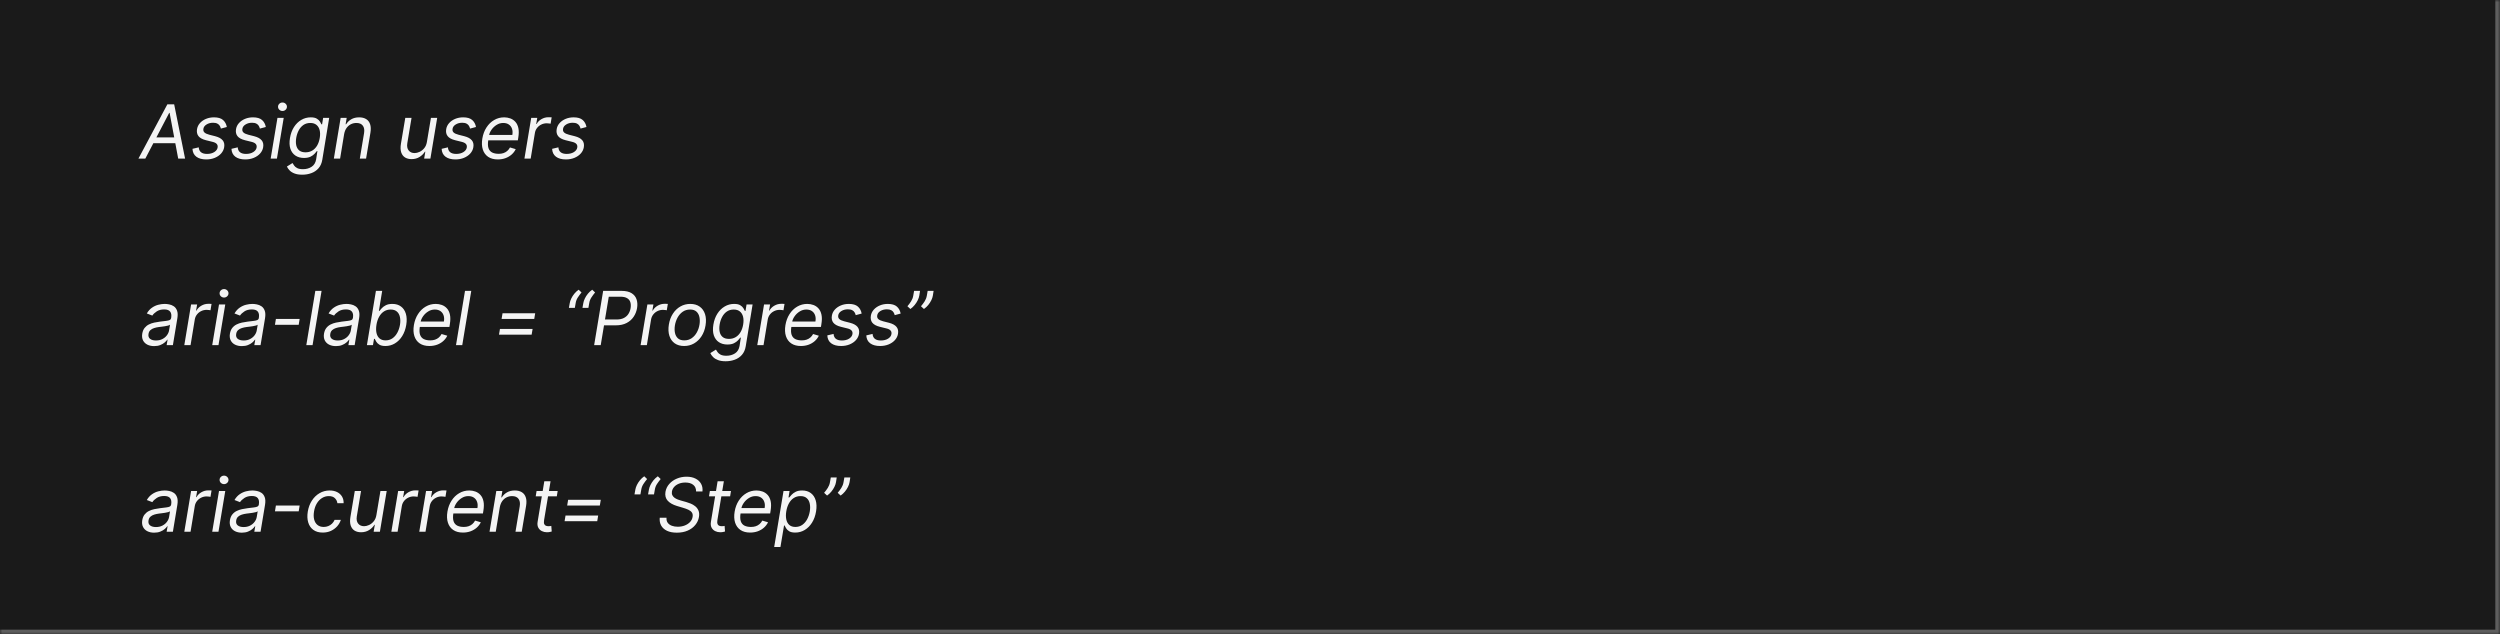 <svg width="536" height="136" viewBox="0 0 536 136" fill="none" xmlns="http://www.w3.org/2000/svg">
<mask id="path-1-inside-1_2029_8986" fill="white">
<path d="M0 0H536V136H0V0Z"/>
</mask>
<path d="M0 0H536V136H0V0Z" fill="#1A1A1A"/>
<path d="M536 136V137H537V136H536ZM535 0V136H537V0H535ZM536 135H0V137H536V135Z" fill="white" fill-opacity="0.3" mask="url(#path-1-inside-1_2029_8986)"/>
<path d="M31.159 34H29.682L35.886 22.364H37.341L39.682 34H38.205L36.364 24.204H36.273L31.159 34ZM32.455 29.454H38.409L38.205 30.704H32.25L32.455 29.454ZM48.631 27.227L47.358 27.568C47.312 27.364 47.233 27.167 47.119 26.977C47.01 26.784 46.839 26.627 46.608 26.506C46.381 26.381 46.07 26.318 45.676 26.318C45.142 26.318 44.678 26.441 44.284 26.688C43.89 26.93 43.665 27.239 43.608 27.614C43.551 27.943 43.627 28.206 43.835 28.403C44.044 28.6 44.392 28.761 44.881 28.886L46.131 29.204C46.881 29.398 47.415 29.688 47.733 30.074C48.055 30.456 48.165 30.954 48.062 31.568C47.979 32.068 47.761 32.515 47.409 32.909C47.057 33.303 46.606 33.614 46.057 33.841C45.508 34.068 44.896 34.182 44.222 34.182C43.324 34.182 42.615 33.989 42.097 33.602C41.578 33.212 41.301 32.648 41.267 31.909L42.608 31.591C42.642 32.057 42.809 32.409 43.108 32.648C43.411 32.883 43.835 33 44.381 33C45.006 33 45.526 32.867 45.943 32.602C46.36 32.333 46.597 32.011 46.653 31.636C46.71 31.329 46.65 31.074 46.472 30.869C46.297 30.665 45.994 30.511 45.562 30.409L44.176 30.068C43.403 29.875 42.862 29.579 42.551 29.182C42.244 28.784 42.142 28.284 42.244 27.682C42.328 27.189 42.54 26.754 42.881 26.375C43.225 25.996 43.657 25.699 44.176 25.483C44.699 25.267 45.267 25.159 45.881 25.159C46.744 25.159 47.39 25.349 47.818 25.727C48.246 26.102 48.517 26.602 48.631 27.227ZM56.99 27.227L55.717 27.568C55.672 27.364 55.592 27.167 55.479 26.977C55.369 26.784 55.198 26.627 54.967 26.506C54.74 26.381 54.429 26.318 54.035 26.318C53.501 26.318 53.037 26.441 52.644 26.688C52.249 26.93 52.024 27.239 51.967 27.614C51.91 27.943 51.986 28.206 52.195 28.403C52.403 28.6 52.751 28.761 53.24 28.886L54.49 29.204C55.24 29.398 55.774 29.688 56.092 30.074C56.414 30.456 56.524 30.954 56.422 31.568C56.339 32.068 56.121 32.515 55.769 32.909C55.416 33.303 54.965 33.614 54.416 33.841C53.867 34.068 53.255 34.182 52.581 34.182C51.683 34.182 50.975 33.989 50.456 33.602C49.937 33.212 49.66 32.648 49.626 31.909L50.967 31.591C51.001 32.057 51.168 32.409 51.467 32.648C51.77 32.883 52.195 33 52.74 33C53.365 33 53.886 32.867 54.303 32.602C54.719 32.333 54.956 32.011 55.013 31.636C55.07 31.329 55.009 31.074 54.831 30.869C54.657 30.665 54.354 30.511 53.922 30.409L52.535 30.068C51.763 29.875 51.221 29.579 50.91 29.182C50.604 28.784 50.501 28.284 50.604 27.682C50.687 27.189 50.899 26.754 51.24 26.375C51.585 25.996 52.017 25.699 52.535 25.483C53.058 25.267 53.626 25.159 54.24 25.159C55.104 25.159 55.749 25.349 56.178 25.727C56.606 26.102 56.876 26.602 56.99 27.227ZM58.031 34L59.486 25.273H60.827L59.372 34H58.031ZM60.565 23.796C60.304 23.796 60.079 23.706 59.889 23.528C59.704 23.35 59.611 23.136 59.611 22.886C59.611 22.636 59.704 22.422 59.889 22.244C60.079 22.066 60.304 21.977 60.565 21.977C60.827 21.977 61.05 22.066 61.236 22.244C61.425 22.422 61.52 22.636 61.52 22.886C61.52 23.136 61.425 23.35 61.236 23.528C61.05 23.706 60.827 23.796 60.565 23.796ZM64.805 37.455C64.154 37.455 63.608 37.371 63.169 37.205C62.73 37.042 62.377 36.826 62.112 36.557C61.847 36.292 61.646 36.008 61.51 35.705L62.715 34.955C62.805 35.114 62.923 35.295 63.067 35.5C63.211 35.708 63.428 35.888 63.72 36.04C64.016 36.195 64.43 36.273 64.965 36.273C65.665 36.273 66.279 36.102 66.805 35.761C67.332 35.42 67.658 34.886 67.783 34.159L68.055 32.386H67.942C67.82 32.545 67.652 32.742 67.436 32.977C67.22 33.208 66.93 33.415 66.567 33.597C66.203 33.775 65.737 33.864 65.169 33.864C64.461 33.864 63.855 33.697 63.351 33.364C62.847 33.03 62.485 32.545 62.266 31.909C62.05 31.273 62.017 30.5 62.169 29.591C62.317 28.697 62.601 27.919 63.021 27.256C63.446 26.589 63.968 26.074 64.59 25.71C65.211 25.343 65.889 25.159 66.624 25.159C67.192 25.159 67.627 25.254 67.93 25.443C68.237 25.629 68.461 25.841 68.601 26.079C68.741 26.314 68.847 26.508 68.919 26.659H69.055L69.283 25.273H70.578L69.101 34.25C68.976 35 68.705 35.61 68.288 36.08C67.872 36.553 67.36 36.9 66.754 37.119C66.148 37.343 65.499 37.455 64.805 37.455ZM65.51 32.659C66.044 32.659 66.519 32.536 66.936 32.29C67.356 32.044 67.705 31.689 67.981 31.227C68.258 30.765 68.449 30.212 68.555 29.568C68.662 28.939 68.654 28.384 68.533 27.903C68.412 27.422 68.182 27.046 67.845 26.773C67.512 26.5 67.074 26.364 66.533 26.364C65.961 26.364 65.466 26.508 65.05 26.796C64.637 27.083 64.302 27.47 64.044 27.954C63.786 28.439 63.608 28.977 63.51 29.568C63.411 30.174 63.415 30.71 63.521 31.176C63.627 31.638 63.843 32.002 64.169 32.267C64.499 32.528 64.945 32.659 65.51 32.659ZM73.783 28.75L72.919 34H71.578L73.033 25.273H74.328L74.101 26.636H74.215C74.487 26.193 74.856 25.837 75.322 25.568C75.788 25.296 76.351 25.159 77.01 25.159C77.593 25.159 78.086 25.28 78.487 25.523C78.892 25.761 79.178 26.125 79.345 26.614C79.516 27.099 79.54 27.712 79.419 28.454L78.487 34H77.146L78.055 28.546C78.169 27.864 78.08 27.329 77.788 26.943C77.501 26.557 77.044 26.364 76.419 26.364C75.987 26.364 75.588 26.456 75.22 26.642C74.856 26.828 74.548 27.099 74.294 27.454C74.044 27.811 73.874 28.242 73.783 28.75ZM91.528 30.432L92.392 25.273H93.733L92.278 34H90.938L91.188 32.523H91.097C90.824 32.966 90.443 33.343 89.954 33.653C89.466 33.96 88.892 34.114 88.233 34.114C87.688 34.114 87.222 33.994 86.835 33.756C86.453 33.513 86.18 33.15 86.017 32.665C85.858 32.176 85.839 31.561 85.96 30.818L86.892 25.273H88.233L87.324 30.727C87.222 31.364 87.318 31.871 87.614 32.25C87.909 32.629 88.335 32.818 88.892 32.818C89.225 32.818 89.578 32.733 89.949 32.562C90.324 32.392 90.657 32.131 90.949 31.778C91.244 31.426 91.438 30.977 91.528 30.432ZM102.053 27.227L100.78 27.568C100.734 27.364 100.655 27.167 100.541 26.977C100.431 26.784 100.261 26.627 100.03 26.506C99.803 26.381 99.492 26.318 99.098 26.318C98.564 26.318 98.1 26.441 97.706 26.688C97.312 26.93 97.087 27.239 97.03 27.614C96.973 27.943 97.049 28.206 97.257 28.403C97.465 28.6 97.814 28.761 98.303 28.886L99.553 29.204C100.303 29.398 100.837 29.688 101.155 30.074C101.477 30.456 101.587 30.954 101.484 31.568C101.401 32.068 101.183 32.515 100.831 32.909C100.479 33.303 100.028 33.614 99.479 33.841C98.93 34.068 98.318 34.182 97.644 34.182C96.746 34.182 96.037 33.989 95.519 33.602C94.999 33.212 94.723 32.648 94.689 31.909L96.03 31.591C96.064 32.057 96.231 32.409 96.53 32.648C96.833 32.883 97.257 33 97.803 33C98.428 33 98.948 32.867 99.365 32.602C99.782 32.333 100.018 32.011 100.075 31.636C100.132 31.329 100.071 31.074 99.894 30.869C99.719 30.665 99.416 30.511 98.984 30.409L97.598 30.068C96.825 29.875 96.284 29.579 95.973 29.182C95.666 28.784 95.564 28.284 95.666 27.682C95.749 27.189 95.962 26.754 96.303 26.375C96.647 25.996 97.079 25.699 97.598 25.483C98.121 25.267 98.689 25.159 99.303 25.159C100.166 25.159 100.812 25.349 101.24 25.727C101.668 26.102 101.939 26.602 102.053 27.227ZM106.73 34.182C105.893 34.182 105.202 33.996 104.656 33.625C104.111 33.25 103.73 32.727 103.514 32.057C103.298 31.383 103.264 30.599 103.412 29.704C103.56 28.811 103.853 28.023 104.293 27.341C104.732 26.655 105.279 26.121 105.935 25.739C106.59 25.352 107.31 25.159 108.094 25.159C108.548 25.159 108.986 25.235 109.406 25.386C109.827 25.538 110.19 25.784 110.497 26.125C110.804 26.462 111.018 26.909 111.139 27.466C111.26 28.023 111.253 28.708 111.116 29.523L111.026 30.091H104.298L104.48 28.932H109.844C109.931 28.439 109.908 28 109.776 27.614C109.647 27.227 109.421 26.922 109.099 26.699C108.781 26.475 108.378 26.364 107.889 26.364C107.385 26.364 106.916 26.5 106.48 26.773C106.045 27.042 105.681 27.383 105.389 27.796C105.098 28.204 104.916 28.621 104.844 29.046L104.685 30.046C104.571 30.769 104.588 31.345 104.736 31.773C104.887 32.201 105.151 32.51 105.526 32.699C105.901 32.885 106.37 32.977 106.935 32.977C107.295 32.977 107.626 32.928 107.929 32.83C108.232 32.727 108.503 32.576 108.741 32.375C108.98 32.17 109.181 31.917 109.344 31.614L110.571 31.977C110.363 32.417 110.069 32.803 109.69 33.136C109.315 33.466 108.876 33.724 108.372 33.909C107.872 34.091 107.325 34.182 106.73 34.182ZM112.438 34L113.892 25.273H115.188L114.96 26.591H115.051C115.278 26.159 115.625 25.809 116.091 25.54C116.557 25.271 117.051 25.136 117.574 25.136C117.676 25.136 117.799 25.138 117.943 25.142C118.087 25.142 118.199 25.148 118.278 25.159L118.051 26.523C118.006 26.511 117.903 26.494 117.744 26.472C117.585 26.445 117.415 26.432 117.233 26.432C116.809 26.432 116.417 26.521 116.057 26.699C115.697 26.873 115.396 27.116 115.153 27.426C114.911 27.733 114.756 28.083 114.688 28.477L113.778 34H112.438ZM125.74 27.227L124.467 27.568C124.422 27.364 124.342 27.167 124.229 26.977C124.119 26.784 123.948 26.627 123.717 26.506C123.49 26.381 123.179 26.318 122.786 26.318C122.251 26.318 121.787 26.441 121.393 26.688C121 26.93 120.774 27.239 120.717 27.614C120.661 27.943 120.736 28.206 120.945 28.403C121.153 28.6 121.501 28.761 121.99 28.886L123.24 29.204C123.99 29.398 124.524 29.688 124.842 30.074C125.164 30.456 125.274 30.954 125.172 31.568C125.089 32.068 124.871 32.515 124.518 32.909C124.166 33.303 123.715 33.614 123.166 33.841C122.617 34.068 122.005 34.182 121.331 34.182C120.433 34.182 119.725 33.989 119.206 33.602C118.687 33.212 118.411 32.648 118.376 31.909L119.717 31.591C119.751 32.057 119.918 32.409 120.217 32.648C120.52 32.883 120.945 33 121.49 33C122.115 33 122.636 32.867 123.053 32.602C123.469 32.333 123.706 32.011 123.763 31.636C123.82 31.329 123.759 31.074 123.581 30.869C123.407 30.665 123.104 30.511 122.672 30.409L121.286 30.068C120.513 29.875 119.971 29.579 119.661 29.182C119.354 28.784 119.251 28.284 119.354 27.682C119.437 27.189 119.649 26.754 119.99 26.375C120.335 25.996 120.767 25.699 121.286 25.483C121.808 25.267 122.376 25.159 122.99 25.159C123.854 25.159 124.5 25.349 124.928 25.727C125.356 26.102 125.626 26.602 125.74 27.227ZM33.045 74.204C32.492 74.204 32.008 74.1 31.591 73.892C31.174 73.68 30.866 73.375 30.665 72.977C30.464 72.576 30.409 72.091 30.5 71.523C30.587 71.023 30.756 70.617 31.006 70.307C31.256 69.992 31.559 69.746 31.915 69.568C32.275 69.386 32.661 69.252 33.074 69.165C33.49 69.074 33.905 69.004 34.318 68.954C34.856 68.886 35.294 68.833 35.631 68.796C35.968 68.758 36.222 68.695 36.392 68.608C36.562 68.521 36.667 68.371 36.705 68.159V68.114C36.795 67.557 36.722 67.123 36.483 66.812C36.244 66.498 35.818 66.341 35.205 66.341C34.568 66.341 34.036 66.481 33.608 66.761C33.18 67.042 32.864 67.341 32.659 67.659L31.477 67.204C31.788 66.674 32.159 66.261 32.591 65.966C33.023 65.667 33.475 65.458 33.949 65.341C34.422 65.22 34.879 65.159 35.318 65.159C35.599 65.159 35.915 65.193 36.267 65.261C36.619 65.326 36.949 65.46 37.256 65.665C37.566 65.869 37.799 66.178 37.955 66.591C38.114 67.004 38.136 67.557 38.023 68.25L37.068 74H35.727L35.932 72.818H35.864C35.742 73.008 35.557 73.21 35.307 73.426C35.061 73.642 34.748 73.826 34.369 73.977C33.994 74.129 33.553 74.204 33.045 74.204ZM33.432 73C33.962 73 34.426 72.896 34.824 72.688C35.225 72.479 35.547 72.21 35.79 71.881C36.036 71.551 36.189 71.204 36.25 70.841L36.455 69.614C36.386 69.682 36.252 69.744 36.051 69.801C35.85 69.854 35.623 69.901 35.369 69.943C35.119 69.981 34.875 70.015 34.636 70.046C34.401 70.072 34.212 70.095 34.068 70.114C33.712 70.159 33.373 70.233 33.051 70.335C32.733 70.434 32.464 70.583 32.244 70.784C32.028 70.981 31.894 71.25 31.841 71.591C31.761 72.057 31.873 72.409 32.176 72.648C32.479 72.883 32.898 73 33.432 73ZM39.516 74L40.97 65.273H42.266L42.038 66.591H42.129C42.356 66.159 42.703 65.809 43.169 65.54C43.635 65.271 44.129 65.136 44.652 65.136C44.754 65.136 44.877 65.138 45.021 65.142C45.165 65.142 45.277 65.148 45.356 65.159L45.129 66.523C45.084 66.511 44.981 66.494 44.822 66.472C44.663 66.445 44.493 66.432 44.311 66.432C43.887 66.432 43.495 66.521 43.135 66.699C42.775 66.873 42.474 67.115 42.231 67.426C41.989 67.733 41.834 68.083 41.766 68.477L40.856 74H39.516ZM45.5 74L46.955 65.273H48.295L46.841 74H45.5ZM48.034 63.795C47.773 63.795 47.547 63.706 47.358 63.528C47.172 63.35 47.08 63.136 47.08 62.886C47.08 62.636 47.172 62.422 47.358 62.244C47.547 62.066 47.773 61.977 48.034 61.977C48.295 61.977 48.519 62.066 48.705 62.244C48.894 62.422 48.989 62.636 48.989 62.886C48.989 63.136 48.894 63.35 48.705 63.528C48.519 63.706 48.295 63.795 48.034 63.795ZM51.842 74.204C51.289 74.204 50.804 74.1 50.388 73.892C49.971 73.68 49.662 73.375 49.462 72.977C49.261 72.576 49.206 72.091 49.297 71.523C49.384 71.023 49.553 70.617 49.803 70.307C50.053 69.992 50.356 69.746 50.712 69.568C51.072 69.386 51.458 69.252 51.871 69.165C52.287 69.074 52.702 69.004 53.115 68.954C53.653 68.886 54.09 68.833 54.428 68.796C54.765 68.758 55.019 68.695 55.189 68.608C55.359 68.521 55.464 68.371 55.501 68.159V68.114C55.592 67.557 55.519 67.123 55.28 66.812C55.041 66.498 54.615 66.341 54.001 66.341C53.365 66.341 52.833 66.481 52.405 66.761C51.977 67.042 51.66 67.341 51.456 67.659L50.274 67.204C50.585 66.674 50.956 66.261 51.388 65.966C51.82 65.667 52.272 65.458 52.746 65.341C53.219 65.22 53.676 65.159 54.115 65.159C54.395 65.159 54.712 65.193 55.064 65.261C55.416 65.326 55.746 65.46 56.053 65.665C56.363 65.869 56.596 66.178 56.751 66.591C56.91 67.004 56.933 67.557 56.82 68.25L55.865 74H54.524L54.729 72.818H54.66C54.539 73.008 54.354 73.21 54.104 73.426C53.858 73.642 53.545 73.826 53.166 73.977C52.791 74.129 52.35 74.204 51.842 74.204ZM52.229 73C52.759 73 53.223 72.896 53.621 72.688C54.022 72.479 54.344 72.21 54.587 71.881C54.833 71.551 54.986 71.204 55.047 70.841L55.251 69.614C55.183 69.682 55.049 69.744 54.848 69.801C54.647 69.854 54.42 69.901 54.166 69.943C53.916 69.981 53.672 70.015 53.433 70.046C53.198 70.072 53.009 70.095 52.865 70.114C52.509 70.159 52.17 70.233 51.848 70.335C51.53 70.434 51.261 70.583 51.041 70.784C50.825 70.981 50.691 71.25 50.638 71.591C50.558 72.057 50.67 72.409 50.973 72.648C51.276 72.883 51.695 73 52.229 73ZM64.244 68.386L64.04 69.636H58.949L59.153 68.386H64.244ZM68.945 62.364L67.013 74H65.672L67.604 62.364H68.945ZM72.014 74.204C71.461 74.204 70.976 74.1 70.56 73.892C70.143 73.68 69.834 73.375 69.633 72.977C69.433 72.576 69.378 72.091 69.469 71.523C69.556 71.023 69.724 70.617 69.974 70.307C70.224 69.992 70.528 69.746 70.883 69.568C71.243 69.386 71.63 69.252 72.043 69.165C72.459 69.074 72.874 69.004 73.287 68.954C73.825 68.886 74.262 68.833 74.599 68.796C74.937 68.758 75.19 68.695 75.361 68.608C75.531 68.521 75.635 68.371 75.673 68.159V68.114C75.764 67.557 75.69 67.123 75.452 66.812C75.213 66.498 74.787 66.341 74.173 66.341C73.537 66.341 73.005 66.481 72.577 66.761C72.149 67.042 71.832 67.341 71.628 67.659L70.446 67.204C70.757 66.674 71.128 66.261 71.56 65.966C71.992 65.667 72.444 65.458 72.918 65.341C73.391 65.22 73.847 65.159 74.287 65.159C74.567 65.159 74.883 65.193 75.236 65.261C75.588 65.326 75.918 65.46 76.224 65.665C76.535 65.869 76.768 66.178 76.923 66.591C77.082 67.004 77.105 67.557 76.992 68.25L76.037 74H74.696L74.901 72.818H74.832C74.711 73.008 74.526 73.21 74.276 73.426C74.029 73.642 73.717 73.826 73.338 73.977C72.963 74.129 72.522 74.204 72.014 74.204ZM72.401 73C72.931 73 73.395 72.896 73.793 72.688C74.194 72.479 74.516 72.21 74.758 71.881C75.005 71.551 75.158 71.204 75.219 70.841L75.423 69.614C75.355 69.682 75.221 69.744 75.02 69.801C74.819 69.854 74.592 69.901 74.338 69.943C74.088 69.981 73.844 70.015 73.605 70.046C73.37 70.072 73.181 70.095 73.037 70.114C72.681 70.159 72.342 70.233 72.02 70.335C71.702 70.434 71.433 70.583 71.213 70.784C70.997 70.981 70.863 71.25 70.81 71.591C70.73 72.057 70.842 72.409 71.145 72.648C71.448 72.883 71.867 73 72.401 73ZM78.666 74L80.598 62.364H81.939L81.234 66.659H81.348C81.469 66.508 81.638 66.314 81.854 66.079C82.07 65.841 82.359 65.629 82.723 65.443C83.087 65.254 83.553 65.159 84.121 65.159C84.856 65.159 85.471 65.343 85.967 65.71C86.467 66.078 86.818 66.599 87.019 67.273C87.223 67.947 87.249 68.742 87.098 69.659C86.947 70.583 86.657 71.385 86.229 72.062C85.805 72.737 85.282 73.26 84.66 73.631C84.043 73.998 83.371 74.182 82.644 74.182C82.083 74.182 81.649 74.089 81.342 73.903C81.039 73.714 80.816 73.5 80.672 73.261C80.532 73.019 80.424 72.818 80.348 72.659H80.189L79.962 74H78.666ZM80.712 69.636C80.606 70.296 80.608 70.877 80.717 71.381C80.827 71.881 81.045 72.273 81.371 72.557C81.697 72.837 82.128 72.977 82.666 72.977C83.227 72.977 83.719 72.829 84.144 72.534C84.568 72.235 84.916 71.833 85.189 71.329C85.462 70.822 85.651 70.258 85.757 69.636C85.856 69.023 85.852 68.47 85.746 67.977C85.644 67.481 85.428 67.089 85.098 66.801C84.772 66.51 84.325 66.364 83.757 66.364C83.212 66.364 82.729 66.502 82.308 66.778C81.892 67.051 81.547 67.434 81.274 67.926C81.005 68.415 80.818 68.985 80.712 69.636ZM92.058 74.182C91.221 74.182 90.53 73.996 89.984 73.625C89.439 73.25 89.058 72.727 88.842 72.057C88.626 71.383 88.592 70.599 88.74 69.704C88.888 68.811 89.181 68.023 89.621 67.341C90.06 66.655 90.608 66.121 91.263 65.739C91.918 65.352 92.638 65.159 93.422 65.159C93.876 65.159 94.314 65.235 94.734 65.386C95.155 65.538 95.519 65.784 95.825 66.125C96.132 66.462 96.346 66.909 96.467 67.466C96.588 68.023 96.581 68.708 96.445 69.523L96.354 70.091H89.626L89.808 68.932H95.172C95.259 68.439 95.236 68 95.104 67.614C94.975 67.227 94.749 66.922 94.428 66.699C94.109 66.475 93.706 66.364 93.217 66.364C92.713 66.364 92.244 66.5 91.808 66.773C91.373 67.042 91.009 67.383 90.717 67.796C90.426 68.204 90.244 68.621 90.172 69.046L90.013 70.046C89.899 70.769 89.916 71.345 90.064 71.773C90.215 72.201 90.479 72.51 90.854 72.699C91.229 72.885 91.698 72.977 92.263 72.977C92.623 72.977 92.954 72.928 93.257 72.829C93.56 72.727 93.831 72.576 94.07 72.375C94.308 72.171 94.509 71.917 94.672 71.614L95.899 71.977C95.691 72.417 95.397 72.803 95.019 73.136C94.644 73.466 94.204 73.724 93.7 73.909C93.2 74.091 92.653 74.182 92.058 74.182ZM101.038 62.364L99.106 74H97.766L99.697 62.364H101.038ZM107.54 68.386L107.744 67.159H114.744L114.54 68.386H107.54ZM106.983 71.75L107.188 70.523H114.188L113.983 71.75H106.983ZM121.973 66L122.155 64.977C122.208 64.667 122.318 64.337 122.484 63.989C122.655 63.636 122.873 63.297 123.138 62.972C123.407 62.642 123.715 62.356 124.064 62.114L124.678 62.705C124.393 63.045 124.13 63.401 123.888 63.773C123.649 64.14 123.496 64.534 123.428 64.954L123.246 66H121.973ZM124.882 66L125.064 64.977C125.117 64.667 125.227 64.337 125.393 63.989C125.564 63.636 125.782 63.297 126.047 62.972C126.316 62.642 126.625 62.356 126.973 62.114L127.587 62.705C127.303 63.045 127.039 63.401 126.797 63.773C126.558 64.14 126.405 64.534 126.337 64.954L126.155 66H124.882ZM127.385 74L129.317 62.364H133.249C134.158 62.364 134.875 62.526 135.402 62.852C135.932 63.178 136.29 63.619 136.476 64.176C136.665 64.733 136.703 65.356 136.589 66.046C136.476 66.727 136.232 67.349 135.857 67.909C135.485 68.47 134.982 68.917 134.345 69.25C133.713 69.583 132.946 69.75 132.044 69.75H129.226L129.43 68.5H132.203C132.824 68.5 133.343 68.392 133.76 68.176C134.177 67.96 134.502 67.667 134.737 67.296C134.972 66.924 135.127 66.508 135.203 66.046C135.279 65.576 135.26 65.159 135.146 64.796C135.036 64.428 134.807 64.14 134.459 63.932C134.114 63.72 133.627 63.614 132.999 63.614H130.521L128.794 74H127.385ZM137.344 74L138.798 65.273H140.094L139.866 66.591H139.957C140.185 66.159 140.531 65.809 140.997 65.54C141.463 65.271 141.957 65.136 142.48 65.136C142.582 65.136 142.705 65.138 142.849 65.142C142.993 65.142 143.105 65.148 143.185 65.159L142.957 66.523C142.912 66.511 142.81 66.494 142.651 66.472C142.491 66.445 142.321 66.432 142.139 66.432C141.715 66.432 141.323 66.521 140.963 66.699C140.603 66.873 140.302 67.115 140.06 67.426C139.817 67.733 139.662 68.083 139.594 68.477L138.685 74H137.344ZM146.676 74.182C145.873 74.182 145.201 73.99 144.659 73.608C144.121 73.225 143.741 72.689 143.517 72C143.294 71.311 143.256 70.508 143.403 69.591C143.547 68.697 143.835 67.919 144.267 67.256C144.699 66.589 145.235 66.074 145.875 65.71C146.515 65.343 147.222 65.159 147.994 65.159C148.797 65.159 149.47 65.352 150.011 65.739C150.553 66.121 150.936 66.659 151.159 67.352C151.383 68.042 151.419 68.849 151.267 69.773C151.123 70.659 150.835 71.434 150.403 72.097C149.972 72.756 149.436 73.269 148.795 73.636C148.155 74 147.449 74.182 146.676 74.182ZM146.699 72.977C147.313 72.977 147.847 72.82 148.301 72.506C148.756 72.191 149.123 71.776 149.403 71.261C149.688 70.746 149.877 70.189 149.972 69.591C150.063 69.023 150.059 68.494 149.96 68.006C149.862 67.513 149.652 67.117 149.33 66.818C149.008 66.515 148.555 66.364 147.972 66.364C147.358 66.364 146.824 66.523 146.369 66.841C145.915 67.159 145.547 67.578 145.267 68.097C144.987 68.615 144.797 69.174 144.699 69.773C144.608 70.341 144.612 70.869 144.71 71.358C144.809 71.843 145.019 72.235 145.341 72.534C145.663 72.829 146.116 72.977 146.699 72.977ZM155.587 77.454C154.935 77.454 154.39 77.371 153.95 77.204C153.511 77.042 153.159 76.826 152.893 76.557C152.628 76.292 152.428 76.008 152.291 75.704L153.496 74.954C153.587 75.114 153.704 75.296 153.848 75.5C153.992 75.708 154.21 75.888 154.501 76.04C154.797 76.195 155.212 76.273 155.746 76.273C156.446 76.273 157.06 76.102 157.587 75.761C158.113 75.421 158.439 74.886 158.564 74.159L158.837 72.386H158.723C158.602 72.546 158.433 72.742 158.217 72.977C158.001 73.208 157.712 73.415 157.348 73.597C156.984 73.775 156.518 73.864 155.95 73.864C155.242 73.864 154.636 73.697 154.132 73.364C153.628 73.03 153.267 72.546 153.047 71.909C152.831 71.273 152.799 70.5 152.95 69.591C153.098 68.697 153.382 67.919 153.803 67.256C154.227 66.589 154.75 66.074 155.371 65.71C155.992 65.343 156.67 65.159 157.405 65.159C157.973 65.159 158.409 65.254 158.712 65.443C159.018 65.629 159.242 65.841 159.382 66.079C159.522 66.314 159.628 66.508 159.7 66.659H159.837L160.064 65.273H161.359L159.882 74.25C159.757 75 159.486 75.61 159.07 76.079C158.653 76.553 158.142 76.9 157.536 77.119C156.929 77.343 156.28 77.454 155.587 77.454ZM156.291 72.659C156.825 72.659 157.301 72.536 157.717 72.29C158.138 72.044 158.486 71.689 158.763 71.227C159.039 70.765 159.231 70.212 159.337 69.568C159.443 68.939 159.435 68.385 159.314 67.903C159.193 67.422 158.964 67.046 158.626 66.773C158.293 66.5 157.856 66.364 157.314 66.364C156.742 66.364 156.248 66.508 155.831 66.796C155.418 67.083 155.083 67.47 154.825 67.954C154.568 68.439 154.39 68.977 154.291 69.568C154.193 70.174 154.196 70.71 154.303 71.176C154.409 71.638 154.625 72.002 154.95 72.267C155.28 72.528 155.727 72.659 156.291 72.659ZM162.359 74L163.814 65.273H165.109L164.882 66.591H164.973C165.2 66.159 165.547 65.809 166.013 65.54C166.479 65.271 166.973 65.136 167.496 65.136C167.598 65.136 167.721 65.138 167.865 65.142C168.009 65.142 168.121 65.148 168.2 65.159L167.973 66.523C167.928 66.511 167.825 66.494 167.666 66.472C167.507 66.445 167.337 66.432 167.155 66.432C166.731 66.432 166.339 66.521 165.979 66.699C165.619 66.873 165.318 67.115 165.075 67.426C164.833 67.733 164.678 68.083 164.609 68.477L163.7 74H162.359ZM171.714 74.182C170.877 74.182 170.186 73.996 169.641 73.625C169.095 73.25 168.714 72.727 168.499 72.057C168.283 71.383 168.249 70.599 168.396 69.704C168.544 68.811 168.838 68.023 169.277 67.341C169.716 66.655 170.264 66.121 170.919 65.739C171.574 65.352 172.294 65.159 173.078 65.159C173.533 65.159 173.97 65.235 174.391 65.386C174.811 65.538 175.175 65.784 175.482 66.125C175.788 66.462 176.002 66.909 176.124 67.466C176.245 68.023 176.237 68.708 176.101 69.523L176.01 70.091H169.283L169.464 68.932H174.828C174.915 68.439 174.893 68 174.76 67.614C174.631 67.227 174.406 66.922 174.084 66.699C173.766 66.475 173.362 66.364 172.874 66.364C172.37 66.364 171.9 66.5 171.464 66.773C171.029 67.042 170.665 67.383 170.374 67.796C170.082 68.204 169.9 68.621 169.828 69.046L169.669 70.046C169.555 70.769 169.572 71.345 169.72 71.773C169.872 72.201 170.135 72.51 170.51 72.699C170.885 72.885 171.355 72.977 171.919 72.977C172.279 72.977 172.61 72.928 172.913 72.829C173.216 72.727 173.487 72.576 173.726 72.375C173.964 72.171 174.165 71.917 174.328 71.614L175.555 71.977C175.347 72.417 175.054 72.803 174.675 73.136C174.3 73.466 173.86 73.724 173.357 73.909C172.857 74.091 172.309 74.182 171.714 74.182ZM184.74 67.227L183.467 67.568C183.422 67.364 183.342 67.167 183.229 66.977C183.119 66.784 182.948 66.627 182.717 66.506C182.49 66.381 182.179 66.318 181.786 66.318C181.251 66.318 180.787 66.441 180.393 66.688C180 66.93 179.774 67.239 179.717 67.614C179.661 67.943 179.736 68.206 179.945 68.403C180.153 68.6 180.501 68.761 180.99 68.886L182.24 69.204C182.99 69.398 183.524 69.688 183.842 70.074C184.164 70.456 184.274 70.954 184.172 71.568C184.089 72.068 183.871 72.515 183.518 72.909C183.166 73.303 182.715 73.614 182.166 73.841C181.617 74.068 181.005 74.182 180.331 74.182C179.433 74.182 178.725 73.989 178.206 73.602C177.687 73.212 177.411 72.648 177.376 71.909L178.717 71.591C178.751 72.057 178.918 72.409 179.217 72.648C179.52 72.883 179.945 73 180.49 73C181.115 73 181.636 72.867 182.053 72.602C182.469 72.333 182.706 72.011 182.763 71.636C182.82 71.329 182.759 71.074 182.581 70.869C182.407 70.665 182.104 70.511 181.672 70.409L180.286 70.068C179.513 69.875 178.971 69.579 178.661 69.182C178.354 68.784 178.251 68.284 178.354 67.682C178.437 67.189 178.649 66.754 178.99 66.375C179.335 65.996 179.767 65.699 180.286 65.483C180.808 65.267 181.376 65.159 181.99 65.159C182.854 65.159 183.5 65.349 183.928 65.727C184.356 66.102 184.626 66.602 184.74 67.227ZM193.099 67.227L191.827 67.568C191.781 67.364 191.702 67.167 191.588 66.977C191.478 66.784 191.308 66.627 191.077 66.506C190.849 66.381 190.539 66.318 190.145 66.318C189.611 66.318 189.147 66.441 188.753 66.688C188.359 66.93 188.134 67.239 188.077 67.614C188.02 67.943 188.096 68.206 188.304 68.403C188.512 68.6 188.861 68.761 189.349 68.886L190.599 69.204C191.349 69.398 191.884 69.688 192.202 70.074C192.524 70.456 192.634 70.954 192.531 71.568C192.448 72.068 192.23 72.515 191.878 72.909C191.526 73.303 191.075 73.614 190.526 73.841C189.976 74.068 189.365 74.182 188.69 74.182C187.793 74.182 187.084 73.989 186.565 73.602C186.046 73.212 185.77 72.648 185.736 71.909L187.077 71.591C187.111 72.057 187.277 72.409 187.577 72.648C187.88 72.883 188.304 73 188.849 73C189.474 73 189.995 72.867 190.412 72.602C190.829 72.333 191.065 72.011 191.122 71.636C191.179 71.329 191.118 71.074 190.94 70.869C190.766 70.665 190.463 70.511 190.031 70.409L188.645 70.068C187.872 69.875 187.33 69.579 187.02 69.182C186.713 68.784 186.611 68.284 186.713 67.682C186.796 67.189 187.009 66.754 187.349 66.375C187.694 65.996 188.126 65.699 188.645 65.483C189.168 65.267 189.736 65.159 190.349 65.159C191.213 65.159 191.859 65.349 192.287 65.727C192.715 66.102 192.986 66.602 193.099 67.227ZM197.254 62.364L197.095 63.386C197.046 63.697 196.934 64.028 196.76 64.381C196.589 64.729 196.37 65.068 196.101 65.398C195.832 65.724 195.527 66.008 195.186 66.25L194.55 65.659C194.845 65.318 195.108 64.964 195.339 64.597C195.574 64.225 195.728 63.83 195.8 63.409L195.982 62.364H197.254ZM200.163 62.364L200.004 63.386C199.955 63.697 199.843 64.028 199.669 64.381C199.499 64.729 199.279 65.068 199.01 65.398C198.741 65.724 198.436 66.008 198.095 66.25L197.459 65.659C197.754 65.318 198.018 64.964 198.249 64.597C198.483 64.225 198.637 63.83 198.709 63.409L198.891 62.364H200.163ZM33.045 114.205C32.492 114.205 32.008 114.1 31.591 113.892C31.174 113.68 30.866 113.375 30.665 112.977C30.464 112.576 30.409 112.091 30.5 111.523C30.587 111.023 30.756 110.617 31.006 110.307C31.256 109.992 31.559 109.746 31.915 109.568C32.275 109.386 32.661 109.252 33.074 109.165C33.49 109.074 33.905 109.004 34.318 108.955C34.856 108.886 35.294 108.833 35.631 108.795C35.968 108.758 36.222 108.695 36.392 108.608C36.562 108.521 36.667 108.371 36.705 108.159V108.114C36.795 107.557 36.722 107.123 36.483 106.812C36.244 106.498 35.818 106.341 35.205 106.341C34.568 106.341 34.036 106.481 33.608 106.761C33.18 107.042 32.864 107.341 32.659 107.659L31.477 107.205C31.788 106.674 32.159 106.261 32.591 105.966C33.023 105.667 33.475 105.458 33.949 105.341C34.422 105.22 34.879 105.159 35.318 105.159C35.599 105.159 35.915 105.193 36.267 105.261C36.619 105.326 36.949 105.46 37.256 105.665C37.566 105.869 37.799 106.178 37.955 106.591C38.114 107.004 38.136 107.557 38.023 108.25L37.068 114H35.727L35.932 112.818H35.864C35.742 113.008 35.557 113.21 35.307 113.426C35.061 113.642 34.748 113.826 34.369 113.977C33.994 114.129 33.553 114.205 33.045 114.205ZM33.432 113C33.962 113 34.426 112.896 34.824 112.688C35.225 112.479 35.547 112.21 35.79 111.881C36.036 111.551 36.189 111.205 36.25 110.841L36.455 109.614C36.386 109.682 36.252 109.744 36.051 109.801C35.85 109.854 35.623 109.902 35.369 109.943C35.119 109.981 34.875 110.015 34.636 110.045C34.401 110.072 34.212 110.095 34.068 110.114C33.712 110.159 33.373 110.233 33.051 110.335C32.733 110.434 32.464 110.583 32.244 110.784C32.028 110.981 31.894 111.25 31.841 111.591C31.761 112.057 31.873 112.409 32.176 112.648C32.479 112.883 32.898 113 33.432 113ZM39.516 114L40.97 105.273H42.266L42.038 106.591H42.129C42.356 106.159 42.703 105.809 43.169 105.54C43.635 105.271 44.129 105.136 44.652 105.136C44.754 105.136 44.877 105.138 45.021 105.142C45.165 105.142 45.277 105.148 45.356 105.159L45.129 106.523C45.084 106.511 44.981 106.494 44.822 106.472C44.663 106.445 44.493 106.432 44.311 106.432C43.887 106.432 43.495 106.521 43.135 106.699C42.775 106.873 42.474 107.116 42.231 107.426C41.989 107.733 41.834 108.083 41.766 108.477L40.856 114H39.516ZM45.5 114L46.955 105.273H48.295L46.841 114H45.5ZM48.034 103.795C47.773 103.795 47.547 103.706 47.358 103.528C47.172 103.35 47.08 103.136 47.08 102.886C47.08 102.636 47.172 102.422 47.358 102.244C47.547 102.066 47.773 101.977 48.034 101.977C48.295 101.977 48.519 102.066 48.705 102.244C48.894 102.422 48.989 102.636 48.989 102.886C48.989 103.136 48.894 103.35 48.705 103.528C48.519 103.706 48.295 103.795 48.034 103.795ZM51.842 114.205C51.289 114.205 50.804 114.1 50.388 113.892C49.971 113.68 49.662 113.375 49.462 112.977C49.261 112.576 49.206 112.091 49.297 111.523C49.384 111.023 49.553 110.617 49.803 110.307C50.053 109.992 50.356 109.746 50.712 109.568C51.072 109.386 51.458 109.252 51.871 109.165C52.287 109.074 52.702 109.004 53.115 108.955C53.653 108.886 54.09 108.833 54.428 108.795C54.765 108.758 55.019 108.695 55.189 108.608C55.359 108.521 55.464 108.371 55.501 108.159V108.114C55.592 107.557 55.519 107.123 55.28 106.812C55.041 106.498 54.615 106.341 54.001 106.341C53.365 106.341 52.833 106.481 52.405 106.761C51.977 107.042 51.66 107.341 51.456 107.659L50.274 107.205C50.585 106.674 50.956 106.261 51.388 105.966C51.82 105.667 52.272 105.458 52.746 105.341C53.219 105.22 53.676 105.159 54.115 105.159C54.395 105.159 54.712 105.193 55.064 105.261C55.416 105.326 55.746 105.46 56.053 105.665C56.363 105.869 56.596 106.178 56.751 106.591C56.91 107.004 56.933 107.557 56.82 108.25L55.865 114H54.524L54.729 112.818H54.66C54.539 113.008 54.354 113.21 54.104 113.426C53.858 113.642 53.545 113.826 53.166 113.977C52.791 114.129 52.35 114.205 51.842 114.205ZM52.229 113C52.759 113 53.223 112.896 53.621 112.688C54.022 112.479 54.344 112.21 54.587 111.881C54.833 111.551 54.986 111.205 55.047 110.841L55.251 109.614C55.183 109.682 55.049 109.744 54.848 109.801C54.647 109.854 54.42 109.902 54.166 109.943C53.916 109.981 53.672 110.015 53.433 110.045C53.198 110.072 53.009 110.095 52.865 110.114C52.509 110.159 52.17 110.233 51.848 110.335C51.53 110.434 51.261 110.583 51.041 110.784C50.825 110.981 50.691 111.25 50.638 111.591C50.558 112.057 50.67 112.409 50.973 112.648C51.276 112.883 51.695 113 52.229 113ZM64.244 108.386L64.04 109.636H58.949L59.153 108.386H64.244ZM69.195 114.182C68.373 114.182 67.698 113.989 67.172 113.602C66.649 113.216 66.285 112.684 66.081 112.006C65.876 111.328 65.846 110.553 65.99 109.682C66.134 108.795 66.426 108.013 66.865 107.335C67.305 106.653 67.852 106.121 68.507 105.739C69.162 105.352 69.884 105.159 70.672 105.159C71.285 105.159 71.82 105.273 72.274 105.5C72.729 105.727 73.079 106.045 73.325 106.455C73.572 106.864 73.687 107.341 73.672 107.886H72.331C72.293 107.489 72.123 107.136 71.82 106.83C71.52 106.519 71.077 106.364 70.49 106.364C69.967 106.364 69.486 106.5 69.047 106.773C68.608 107.042 68.238 107.422 67.939 107.915C67.64 108.403 67.437 108.977 67.331 109.636C67.217 110.311 67.227 110.898 67.359 111.398C67.492 111.898 67.733 112.286 68.081 112.562C68.43 112.839 68.869 112.977 69.399 112.977C69.748 112.977 70.073 112.917 70.376 112.795C70.68 112.674 70.948 112.5 71.183 112.273C71.418 112.045 71.604 111.773 71.74 111.455H73.081C72.914 111.97 72.647 112.434 72.28 112.847C71.912 113.256 71.467 113.581 70.945 113.824C70.422 114.062 69.838 114.182 69.195 114.182ZM80.7 110.432L81.564 105.273H82.905L81.45 114H80.109L80.359 112.523H80.269C79.996 112.966 79.615 113.343 79.126 113.653C78.638 113.96 78.064 114.114 77.405 114.114C76.859 114.114 76.394 113.994 76.007 113.756C75.624 113.513 75.352 113.15 75.189 112.665C75.03 112.176 75.011 111.561 75.132 110.818L76.064 105.273H77.405L76.496 110.727C76.394 111.364 76.49 111.871 76.785 112.25C77.081 112.629 77.507 112.818 78.064 112.818C78.397 112.818 78.749 112.733 79.121 112.562C79.496 112.392 79.829 112.131 80.121 111.778C80.416 111.426 80.609 110.977 80.7 110.432ZM83.906 114L85.361 105.273H86.656L86.429 106.591H86.52C86.747 106.159 87.094 105.809 87.56 105.54C88.026 105.271 88.52 105.136 89.043 105.136C89.145 105.136 89.268 105.138 89.412 105.142C89.556 105.142 89.668 105.148 89.747 105.159L89.52 106.523C89.474 106.511 89.372 106.494 89.213 106.472C89.054 106.445 88.883 106.432 88.702 106.432C88.278 106.432 87.885 106.521 87.526 106.699C87.166 106.873 86.865 107.116 86.622 107.426C86.38 107.733 86.224 108.083 86.156 108.477L85.247 114H83.906ZM89.891 114L91.345 105.273H92.641L92.413 106.591H92.504C92.731 106.159 93.078 105.809 93.544 105.54C94.01 105.271 94.504 105.136 95.027 105.136C95.129 105.136 95.252 105.138 95.396 105.142C95.54 105.142 95.652 105.148 95.731 105.159L95.504 106.523C95.459 106.511 95.356 106.494 95.197 106.472C95.038 106.445 94.868 106.432 94.686 106.432C94.262 106.432 93.87 106.521 93.51 106.699C93.15 106.873 92.849 107.116 92.606 107.426C92.364 107.733 92.209 108.083 92.141 108.477L91.231 114H89.891ZM99.246 114.182C98.409 114.182 97.717 113.996 97.172 113.625C96.626 113.25 96.246 112.727 96.03 112.057C95.814 111.383 95.78 110.598 95.928 109.705C96.075 108.811 96.369 108.023 96.808 107.341C97.248 106.655 97.795 106.121 98.45 105.739C99.106 105.352 99.825 105.159 100.609 105.159C101.064 105.159 101.501 105.235 101.922 105.386C102.342 105.538 102.706 105.784 103.013 106.125C103.32 106.462 103.534 106.909 103.655 107.466C103.776 108.023 103.768 108.708 103.632 109.523L103.541 110.091H96.814L96.996 108.932H102.359C102.446 108.439 102.424 108 102.291 107.614C102.162 107.227 101.937 106.922 101.615 106.699C101.297 106.475 100.893 106.364 100.405 106.364C99.901 106.364 99.431 106.5 98.996 106.773C98.56 107.042 98.197 107.383 97.905 107.795C97.613 108.205 97.431 108.621 97.359 109.045L97.2 110.045C97.087 110.769 97.104 111.345 97.251 111.773C97.403 112.201 97.666 112.509 98.041 112.699C98.416 112.884 98.886 112.977 99.45 112.977C99.81 112.977 100.142 112.928 100.445 112.83C100.748 112.727 101.018 112.576 101.257 112.375C101.496 112.17 101.696 111.917 101.859 111.614L103.087 111.977C102.878 112.417 102.585 112.803 102.206 113.136C101.831 113.466 101.392 113.723 100.888 113.909C100.388 114.091 99.84 114.182 99.246 114.182ZM107.158 108.75L106.294 114H104.953L106.408 105.273H107.703L107.476 106.636H107.589C107.862 106.193 108.232 105.837 108.697 105.568C109.163 105.295 109.726 105.159 110.385 105.159C110.968 105.159 111.461 105.28 111.862 105.523C112.268 105.761 112.554 106.125 112.72 106.614C112.891 107.098 112.915 107.712 112.794 108.455L111.862 114H110.521L111.43 108.545C111.544 107.864 111.455 107.33 111.163 106.943C110.875 106.557 110.419 106.364 109.794 106.364C109.362 106.364 108.963 106.456 108.595 106.642C108.232 106.828 107.923 107.098 107.669 107.455C107.419 107.811 107.249 108.242 107.158 108.75ZM119.562 105.273L119.381 106.409H114.858L115.04 105.273H119.562ZM116.699 103.182H118.04L116.653 111.5C116.593 111.879 116.602 112.163 116.682 112.352C116.765 112.538 116.89 112.663 117.057 112.727C117.227 112.788 117.411 112.818 117.608 112.818C117.756 112.818 117.877 112.811 117.972 112.795C118.066 112.777 118.142 112.761 118.199 112.75L118.29 113.955C118.188 113.989 118.049 114.023 117.875 114.057C117.705 114.095 117.494 114.114 117.244 114.114C116.866 114.114 116.509 114.032 116.176 113.869C115.843 113.706 115.587 113.458 115.409 113.125C115.231 112.792 115.184 112.371 115.267 111.864L116.699 103.182ZM121.602 108.386L121.807 107.159H128.807L128.602 108.386H121.602ZM121.045 111.75L121.25 110.523H128.25L128.045 111.75H121.045ZM136.036 106L136.217 104.977C136.27 104.667 136.38 104.337 136.547 103.989C136.717 103.636 136.935 103.297 137.2 102.972C137.469 102.642 137.778 102.356 138.126 102.114L138.74 102.705C138.456 103.045 138.193 103.402 137.95 103.773C137.712 104.14 137.558 104.534 137.49 104.955L137.308 106H136.036ZM138.945 106L139.126 104.977C139.179 104.667 139.289 104.337 139.456 103.989C139.626 103.636 139.844 103.297 140.109 102.972C140.378 102.642 140.687 102.356 141.036 102.114L141.649 102.705C141.365 103.045 141.102 103.402 140.859 103.773C140.621 104.14 140.467 104.534 140.399 104.955L140.217 106H138.945ZM149.243 105.364C149.243 104.739 149.036 104.265 148.624 103.943C148.211 103.617 147.652 103.455 146.947 103.455C146.432 103.455 145.968 103.538 145.555 103.705C145.143 103.871 144.805 104.1 144.544 104.392C144.283 104.684 144.122 105.015 144.061 105.386C144.012 105.697 144.044 105.964 144.158 106.188C144.271 106.407 144.432 106.591 144.641 106.739C144.853 106.883 145.08 107.002 145.322 107.097C145.565 107.187 145.788 107.261 145.993 107.318L147.129 107.636C147.413 107.716 147.73 107.826 148.078 107.966C148.427 108.106 148.752 108.297 149.055 108.54C149.358 108.778 149.589 109.085 149.749 109.46C149.911 109.835 149.947 110.295 149.857 110.841C149.75 111.47 149.491 112.038 149.078 112.545C148.669 113.053 148.127 113.456 147.453 113.756C146.783 114.055 146 114.205 145.107 114.205C144.273 114.205 143.572 114.07 143.004 113.801C142.44 113.532 142.023 113.157 141.754 112.676C141.489 112.195 141.387 111.636 141.447 111H142.902C142.864 111.439 142.951 111.803 143.163 112.091C143.375 112.375 143.671 112.587 144.05 112.727C144.429 112.864 144.849 112.932 145.311 112.932C145.849 112.932 146.345 112.845 146.8 112.67C147.258 112.492 147.637 112.246 147.936 111.932C148.239 111.614 148.425 111.242 148.493 110.818C148.561 110.432 148.508 110.117 148.334 109.875C148.16 109.633 147.908 109.436 147.578 109.284C147.249 109.133 146.887 109 146.493 108.886L145.129 108.477C144.266 108.216 143.608 107.843 143.158 107.358C142.711 106.873 142.55 106.239 142.675 105.455C142.788 104.803 143.063 104.235 143.499 103.75C143.934 103.261 144.474 102.883 145.118 102.614C145.762 102.341 146.455 102.205 147.197 102.205C147.947 102.205 148.589 102.341 149.124 102.614C149.658 102.883 150.055 103.256 150.317 103.733C150.578 104.206 150.675 104.75 150.607 105.364H149.243ZM156.719 105.273L156.537 106.409H152.014L152.196 105.273H156.719ZM153.855 103.182H155.196L153.81 111.5C153.749 111.879 153.759 112.163 153.838 112.352C153.921 112.538 154.046 112.663 154.213 112.727C154.384 112.788 154.567 112.818 154.764 112.818C154.912 112.818 155.033 112.811 155.128 112.795C155.223 112.777 155.298 112.761 155.355 112.75L155.446 113.955C155.344 113.989 155.205 114.023 155.031 114.057C154.861 114.095 154.651 114.114 154.401 114.114C154.022 114.114 153.666 114.032 153.332 113.869C152.999 113.706 152.743 113.458 152.565 113.125C152.387 112.792 152.34 112.371 152.423 111.864L153.855 103.182ZM160.824 114.182C159.987 114.182 159.295 113.996 158.75 113.625C158.205 113.25 157.824 112.727 157.608 112.057C157.392 111.383 157.358 110.598 157.506 109.705C157.653 108.811 157.947 108.023 158.386 107.341C158.826 106.655 159.373 106.121 160.028 105.739C160.684 105.352 161.403 105.159 162.188 105.159C162.642 105.159 163.08 105.235 163.5 105.386C163.92 105.538 164.284 105.784 164.591 106.125C164.898 106.462 165.112 106.909 165.233 107.466C165.354 108.023 165.347 108.708 165.21 109.523L165.119 110.091H158.392L158.574 108.932H163.938C164.025 108.439 164.002 108 163.869 107.614C163.741 107.227 163.515 106.922 163.193 106.699C162.875 106.475 162.472 106.364 161.983 106.364C161.479 106.364 161.009 106.5 160.574 106.773C160.138 107.042 159.775 107.383 159.483 107.795C159.191 108.205 159.009 108.621 158.938 109.045L158.778 110.045C158.665 110.769 158.682 111.345 158.83 111.773C158.981 112.201 159.244 112.509 159.619 112.699C159.994 112.884 160.464 112.977 161.028 112.977C161.388 112.977 161.72 112.928 162.023 112.83C162.326 112.727 162.597 112.576 162.835 112.375C163.074 112.17 163.275 111.917 163.438 111.614L164.665 111.977C164.456 112.417 164.163 112.803 163.784 113.136C163.409 113.466 162.97 113.723 162.466 113.909C161.966 114.091 161.419 114.182 160.824 114.182ZM165.986 117.273L167.986 105.273H169.281L169.054 106.659H169.213C169.334 106.508 169.503 106.314 169.719 106.08C169.935 105.841 170.224 105.629 170.588 105.443C170.952 105.254 171.418 105.159 171.986 105.159C172.721 105.159 173.336 105.343 173.832 105.71C174.332 106.078 174.683 106.598 174.884 107.273C175.088 107.947 175.115 108.742 174.963 109.659C174.812 110.583 174.522 111.384 174.094 112.062C173.67 112.737 173.147 113.259 172.526 113.631C171.908 113.998 171.236 114.182 170.509 114.182C169.948 114.182 169.514 114.089 169.207 113.903C168.904 113.714 168.681 113.5 168.537 113.261C168.397 113.019 168.289 112.818 168.213 112.659H168.099L167.327 117.273H165.986ZM168.577 109.636C168.471 110.295 168.473 110.877 168.582 111.381C168.692 111.881 168.91 112.273 169.236 112.557C169.562 112.837 169.993 112.977 170.531 112.977C171.092 112.977 171.584 112.83 172.009 112.534C172.433 112.235 172.781 111.833 173.054 111.33C173.327 110.822 173.516 110.258 173.622 109.636C173.721 109.023 173.717 108.47 173.611 107.977C173.509 107.481 173.293 107.089 172.963 106.801C172.637 106.509 172.19 106.364 171.622 106.364C171.077 106.364 170.594 106.502 170.173 106.778C169.757 107.051 169.412 107.434 169.139 107.926C168.87 108.415 168.683 108.985 168.577 109.636ZM179.395 102.364L179.236 103.386C179.187 103.697 179.075 104.028 178.901 104.381C178.73 104.729 178.51 105.068 178.241 105.398C177.973 105.723 177.668 106.008 177.327 106.25L176.69 105.659C176.986 105.318 177.249 104.964 177.48 104.597C177.715 104.225 177.868 103.83 177.94 103.409L178.122 102.364H179.395ZM182.304 102.364L182.145 103.386C182.096 103.697 181.984 104.028 181.81 104.381C181.639 104.729 181.42 105.068 181.151 105.398C180.882 105.723 180.577 106.008 180.236 106.25L179.599 105.659C179.895 105.318 180.158 104.964 180.389 104.597C180.624 104.225 180.777 103.83 180.849 103.409L181.031 102.364H182.304Z" fill="white" fill-opacity="0.95"/>
</svg>
